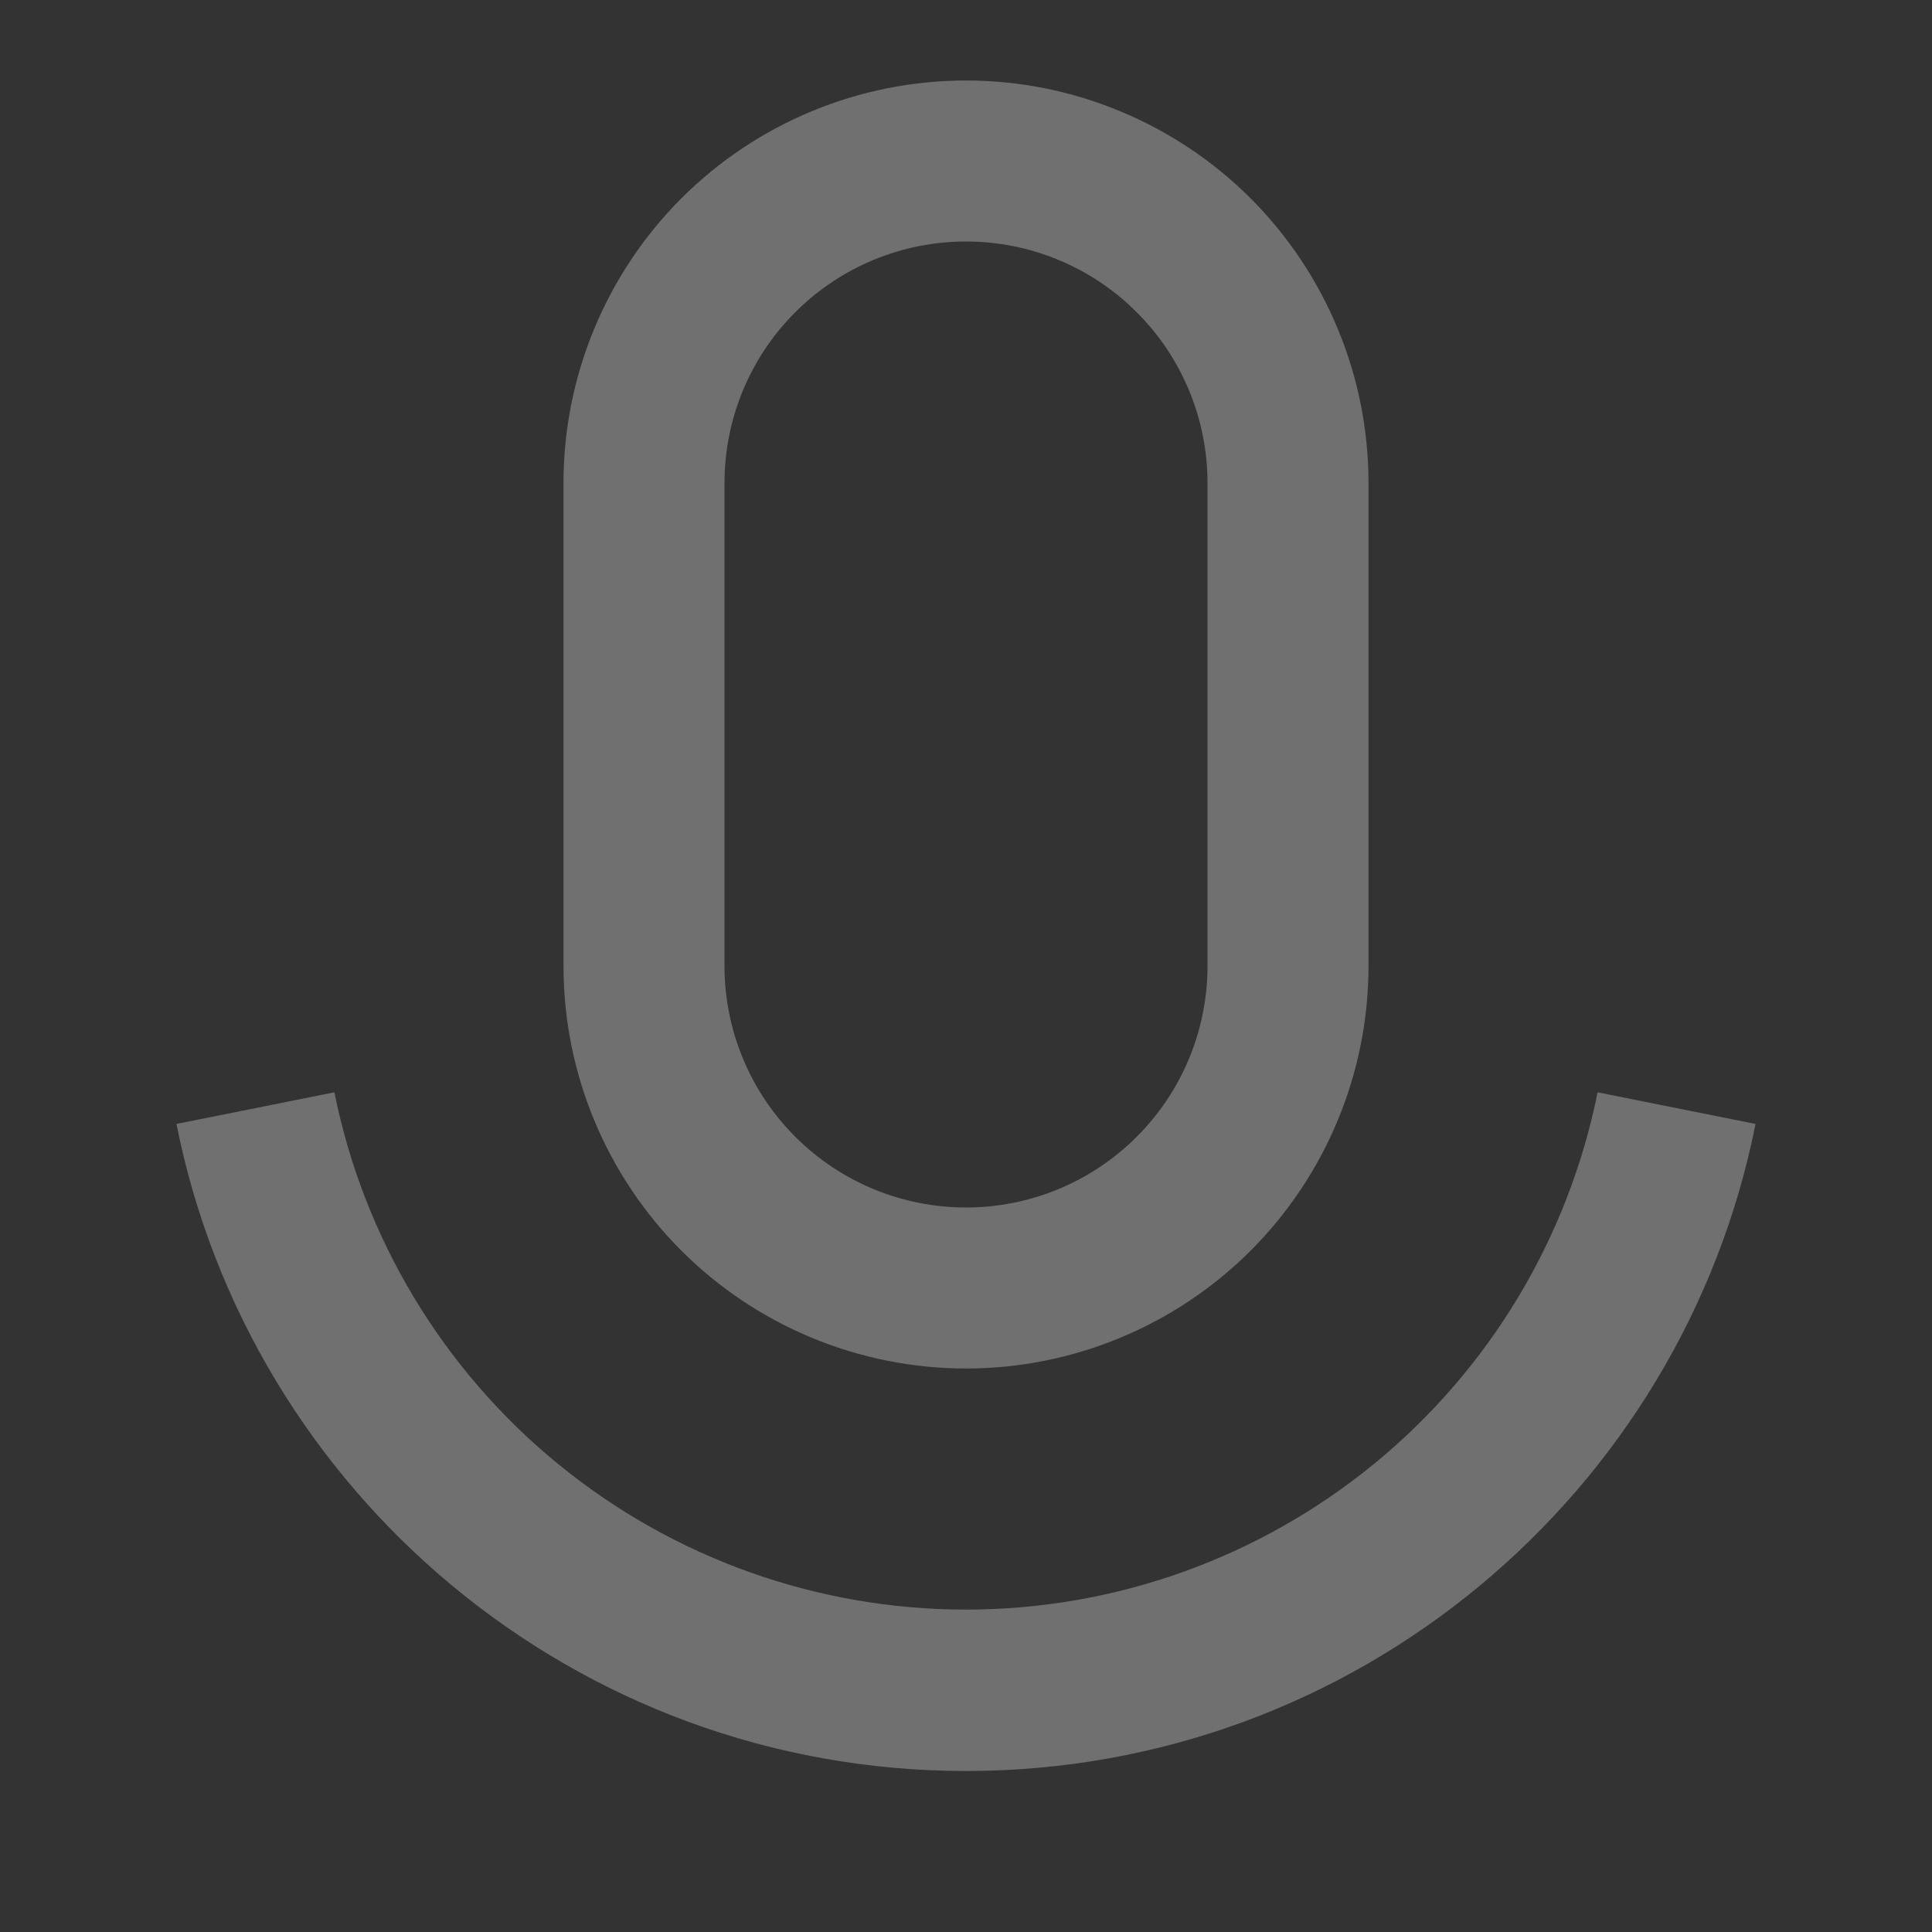 <svg xmlns="http://www.w3.org/2000/svg" width="24" height="24" fill="none" viewBox="0 0 24 24"><rect x="0" y="0" width="24" height="24" fill="#333333" stroke="none"/><g clip-path="url(#clip0_2_141)" opacity=".3"><path fill="#fff" d="M12 3C11.204 3 10.441 3.316 9.879 3.879C9.316 4.441 9 5.204 9 6V12C9 12.796 9.316 13.559 9.879 14.121C10.441 14.684 11.204 15 12 15C12.796 15 13.559 14.684 14.121 14.121C14.684 13.559 15 12.796 15 12V6C15 5.204 14.684 4.441 14.121 3.879C13.559 3.316 12.796 3 12 3ZM12 1C12.657 1 13.307 1.129 13.913 1.381C14.52 1.632 15.071 2 15.536 2.464C16 2.929 16.368 3.48 16.619 4.087C16.871 4.693 17 5.343 17 6V12C17 13.326 16.473 14.598 15.536 15.536C14.598 16.473 13.326 17 12 17C10.674 17 9.402 16.473 8.464 15.536C7.527 14.598 7 13.326 7 12V6C7 4.674 7.527 3.402 8.464 2.464C9.402 1.527 10.674 1 12 1ZM2.192 13.962L4.154 13.569C4.518 15.381 5.499 17.012 6.929 18.183C8.36 19.355 10.151 19.995 12 19.995C13.849 19.995 15.64 19.355 17.071 18.183C18.501 17.012 19.482 15.381 19.846 13.569L21.808 13.962C20.896 18.545 16.85 22 12 22C7.15 22 3.104 18.545 2.192 13.962Z"/></g><defs><clipPath id="clip0_2_141"><rect width="24" height="24" fill="#fff"/></clipPath></defs></svg>